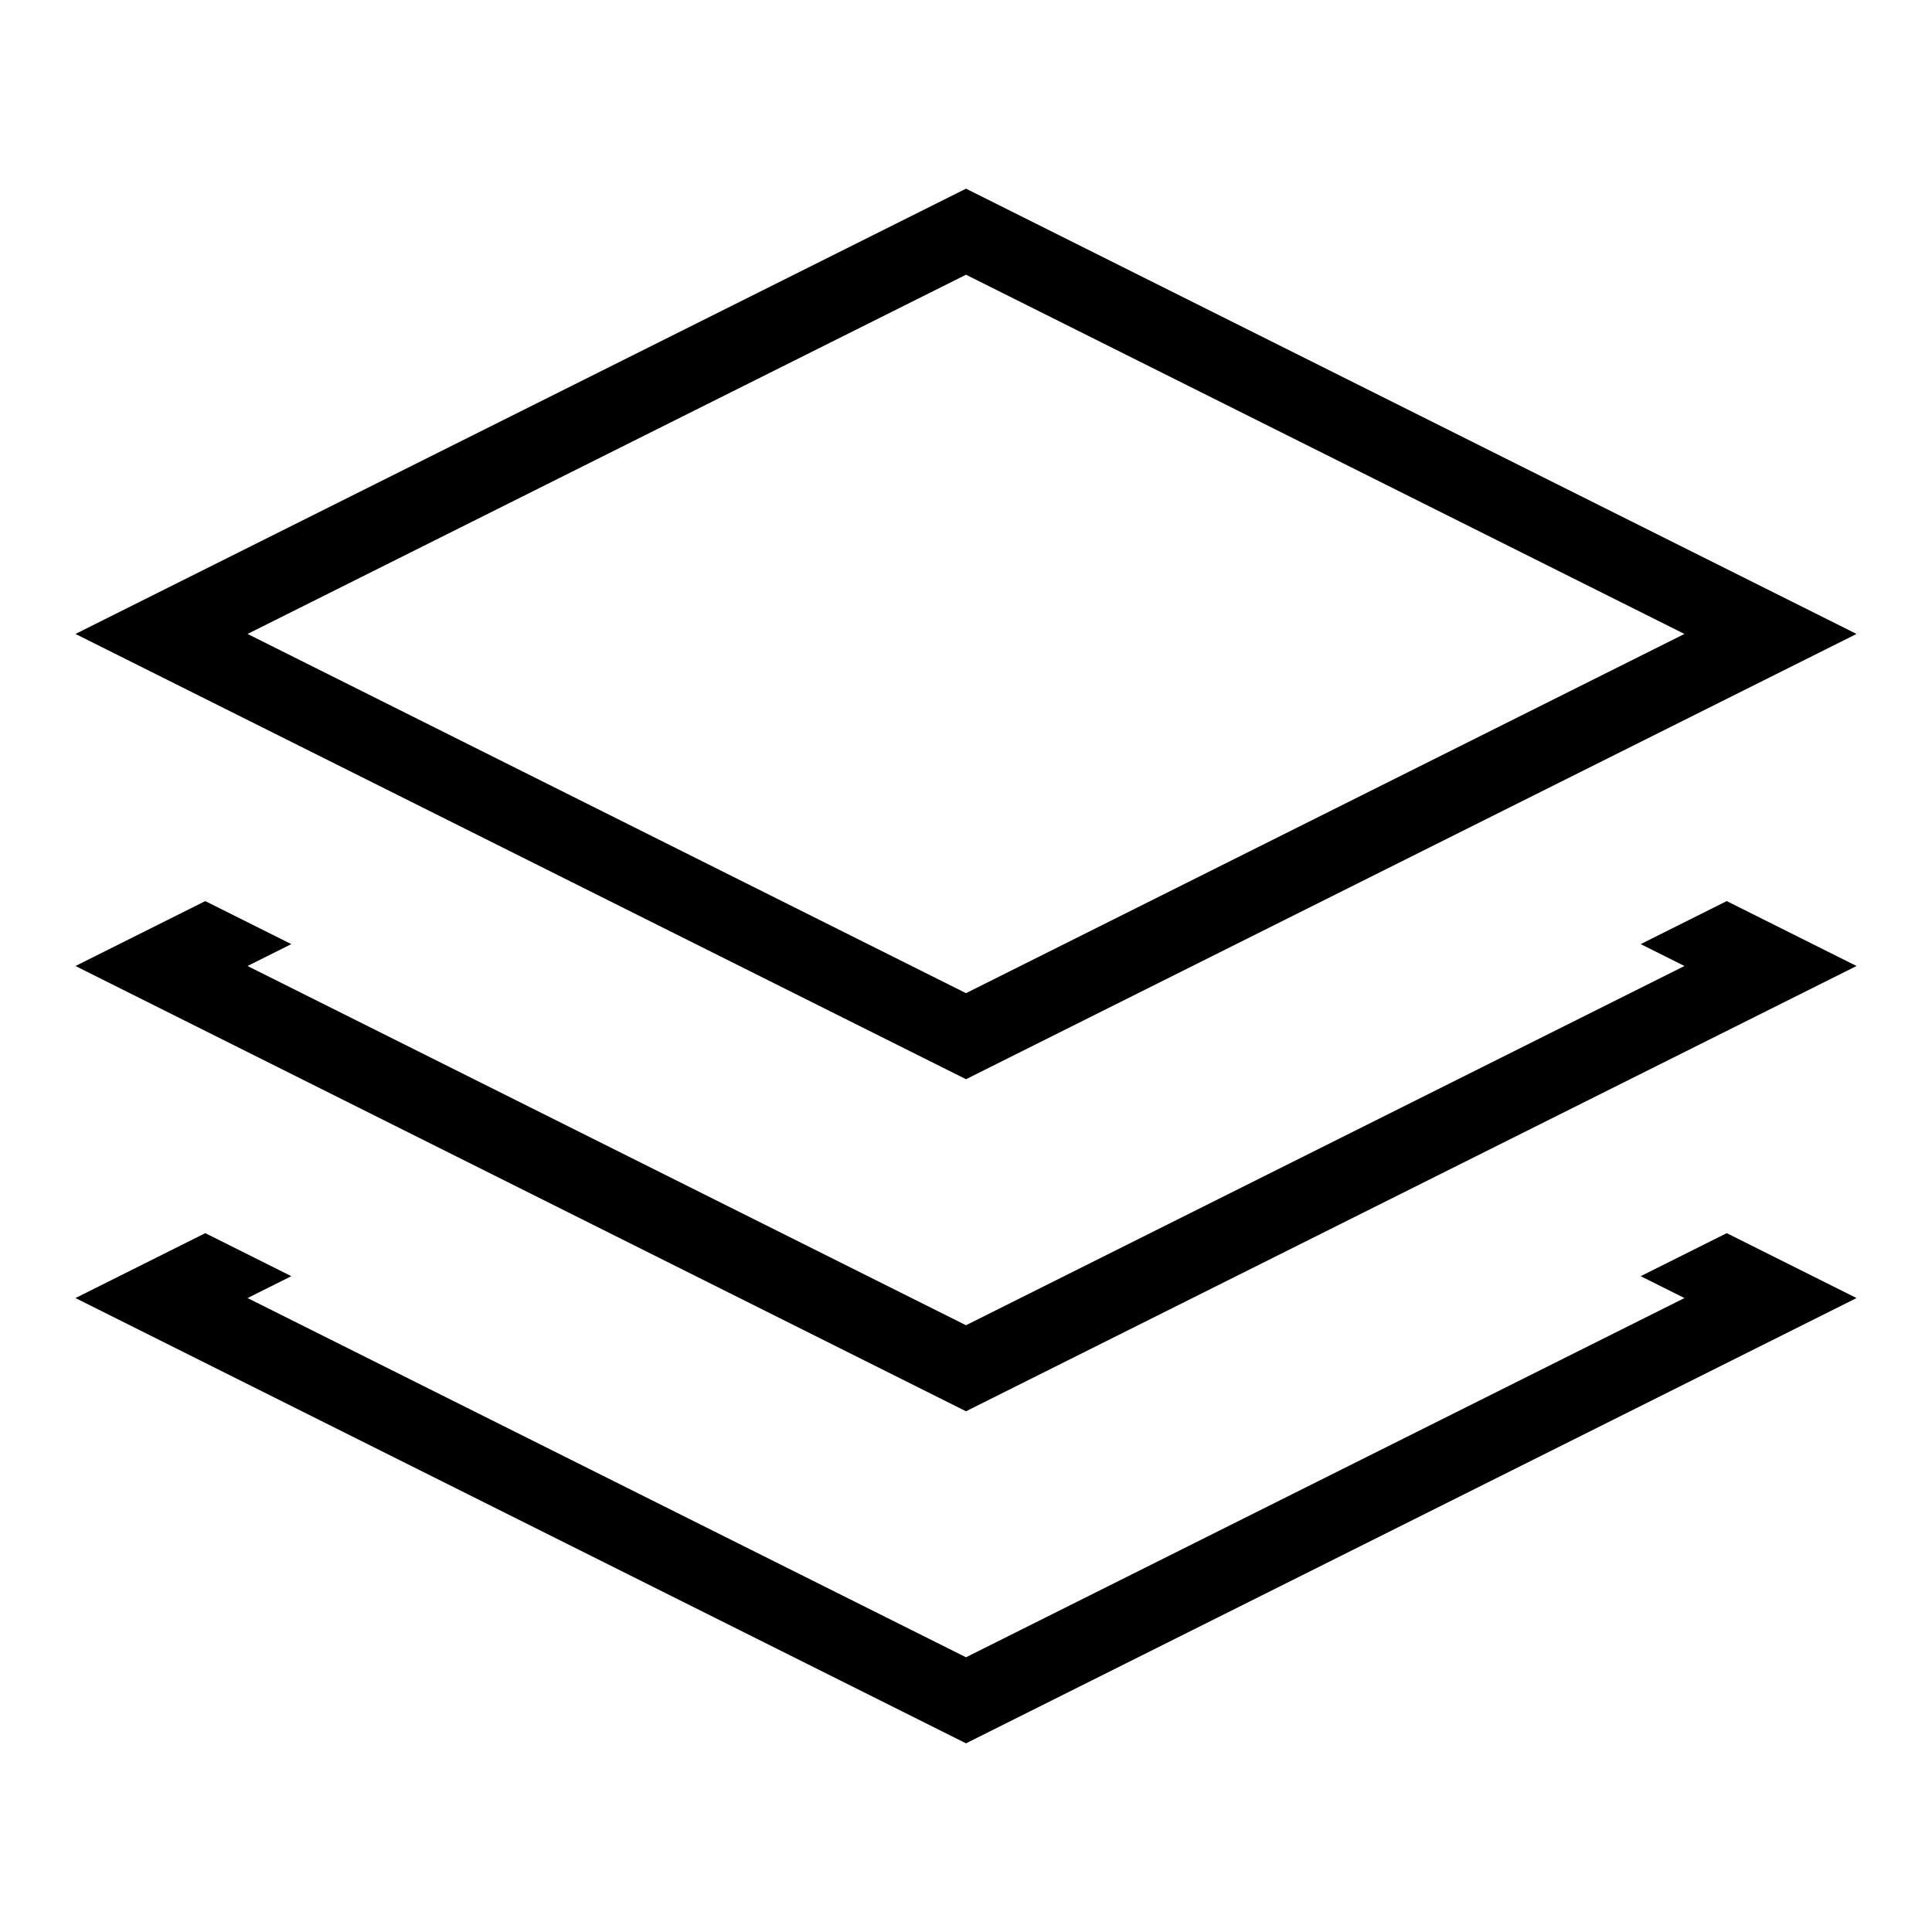 <?xml version="1.0" encoding="utf-8"?>
<!-- Svg Vector Icons : http://www.onlinewebfonts.com/icon -->
<!DOCTYPE svg PUBLIC "-//W3C//DTD SVG 1.1//EN" "http://www.w3.org/Graphics/SVG/1.1/DTD/svg11.dtd">
<svg version="1.1" xmlns="http://www.w3.org/2000/svg" xmlns:xlink="http://www.w3.org/1999/xlink" x="0px" y="0px" viewBox="0 0 256 256" enable-background="new 0 0 256 256" xml:space="preserve">
<g><g><path d="M246,84L128,25L10,84l118,59L246,84L246,84z M128,36.4L223.2,84L128,131.6L32.8,84L128,36.4L128,36.4z M217.4,125.1l5.8,2.9L128,175.6L32.8,128l5.8-2.9l-11.4-5.7L10,128l118,59l118-59l-17.2-8.6L217.4,125.1z M217.4,169.1l5.8,2.9L128,219.6L32.8,172l5.8-2.9l-11.4-5.7L10,172l118,59l118-59l-17.2-8.6L217.4,169.1z"/></g></g>
</svg>
<!-- !<div>Icons made from <a href="https://www.onlinewebfonts.com/icon">svg icons</a>is licensed by CC BY 4.0</div> -->

